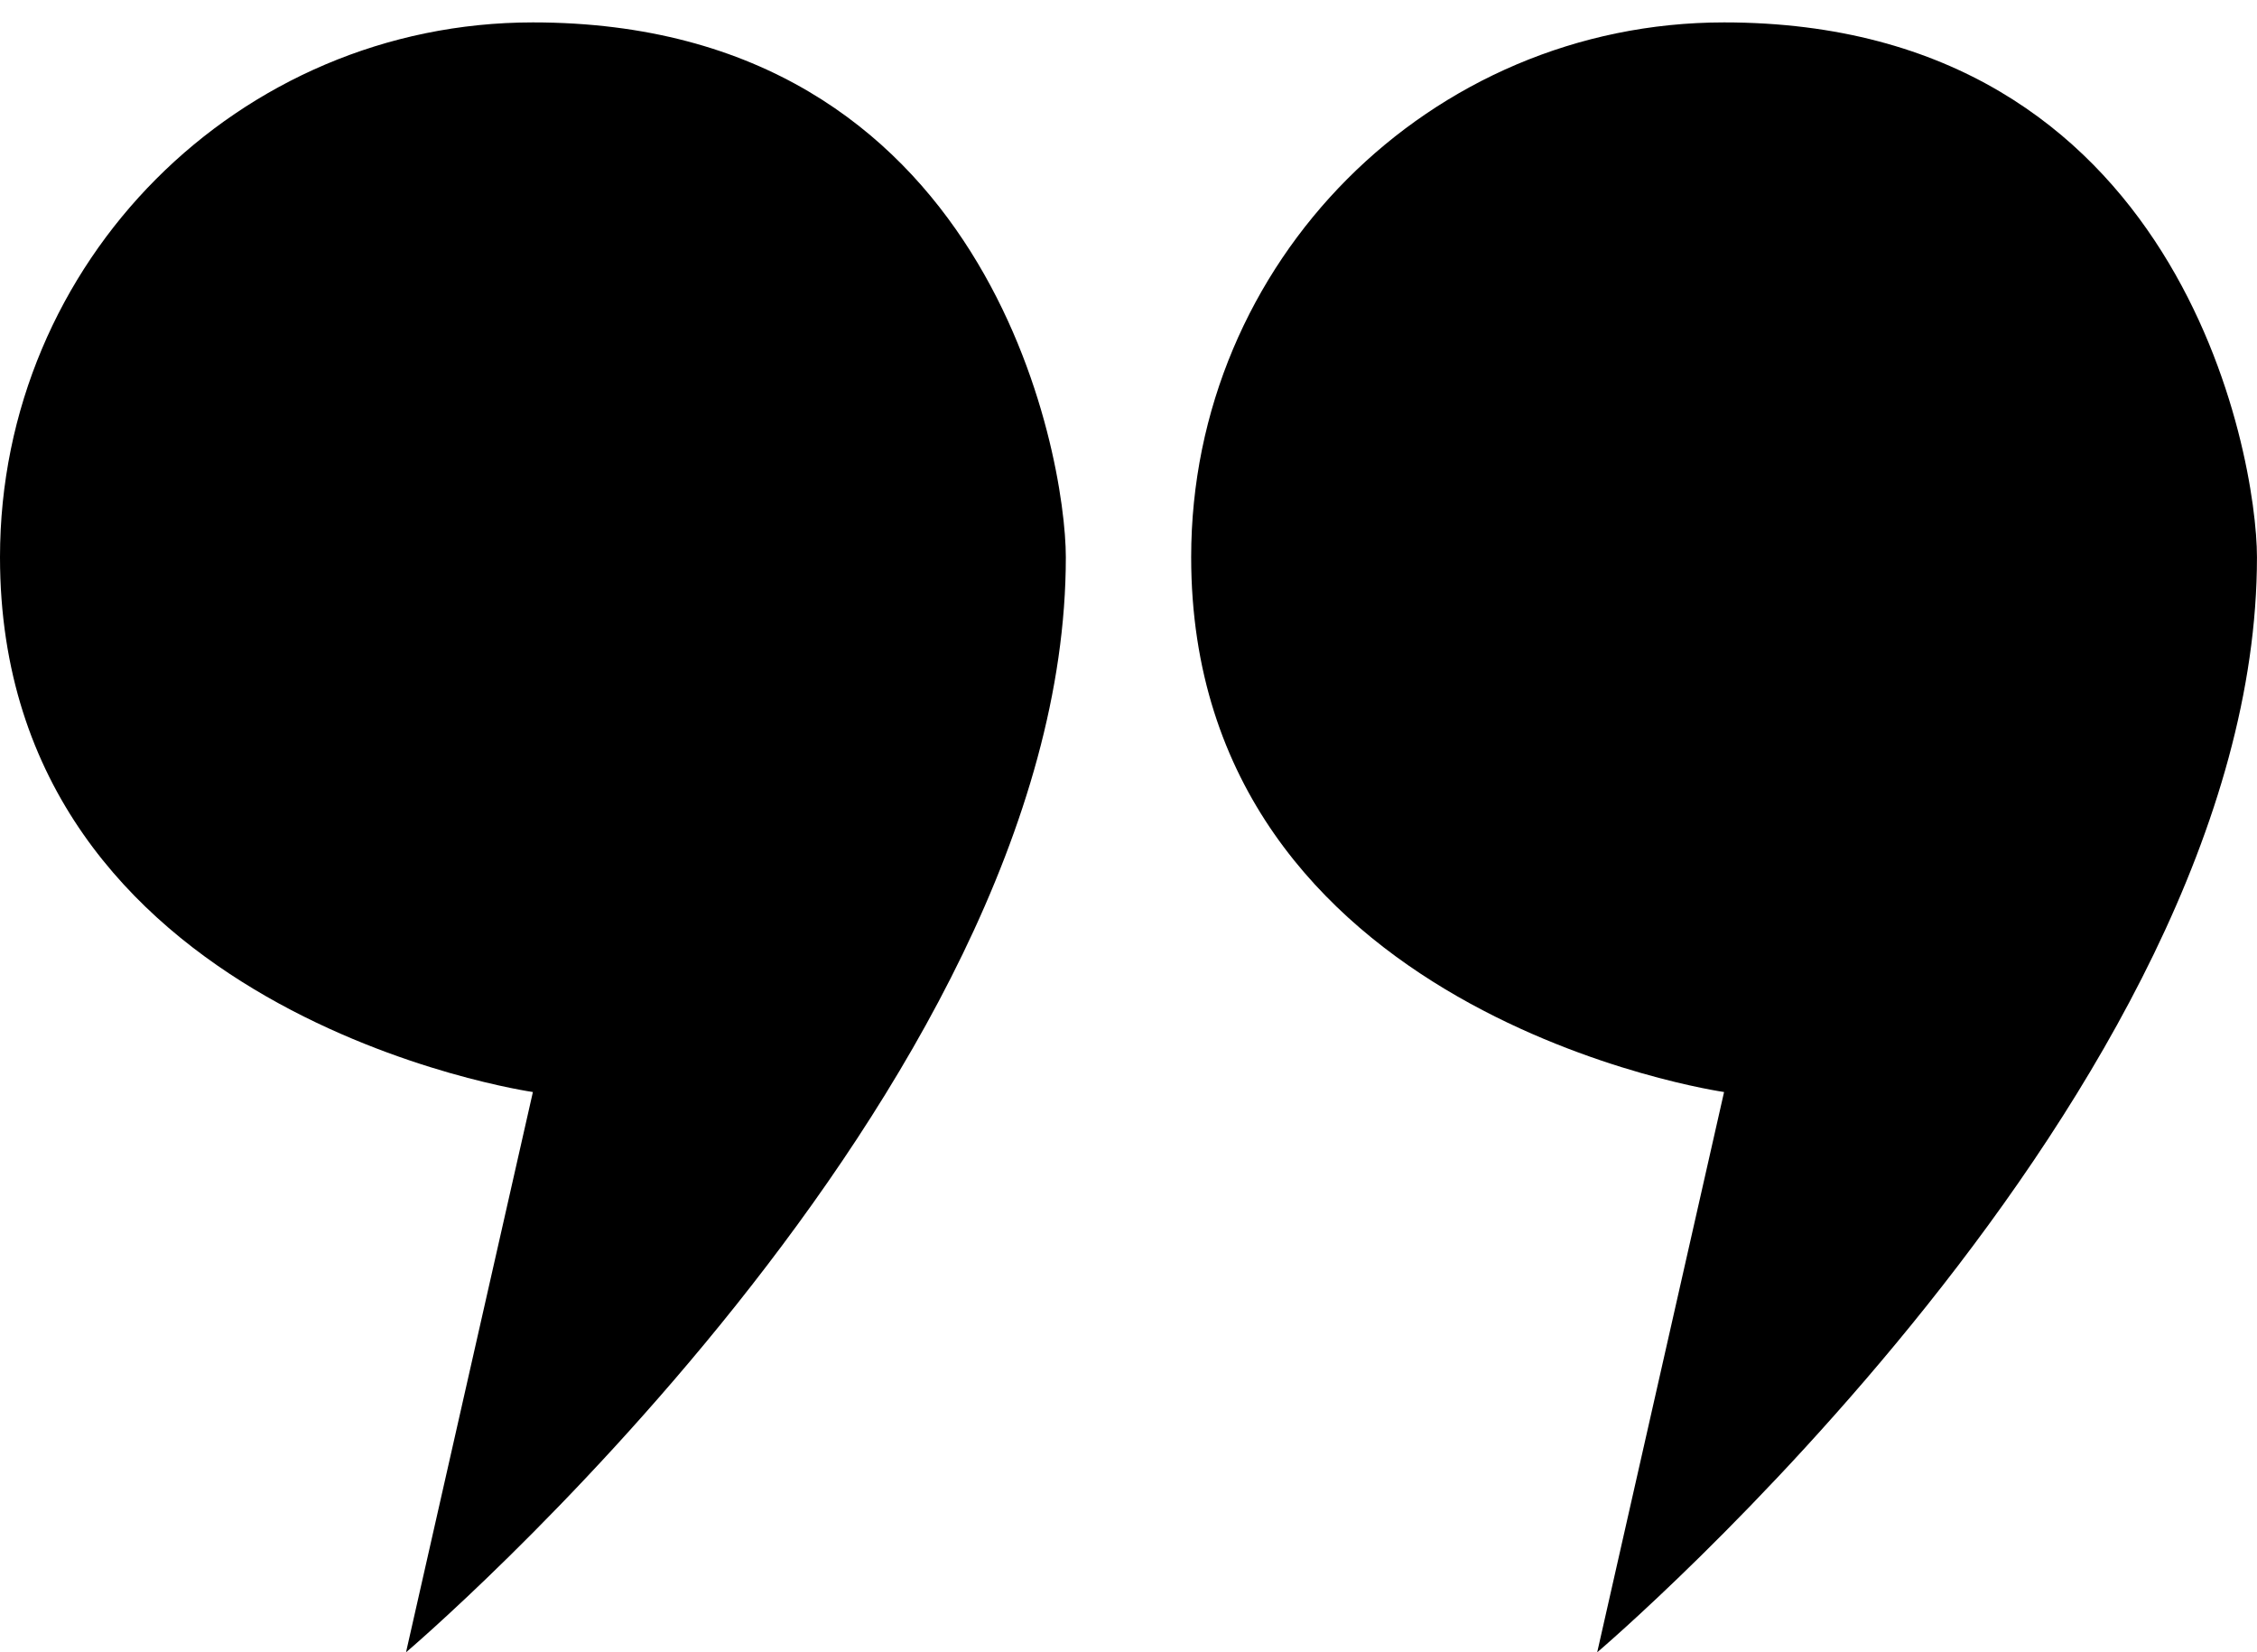 <svg width="56" height="41" viewBox="0 0 56 41"  xmlns="http://www.w3.org/2000/svg">
<path d="M26.445 13.826C26.445 27.097 10.074 41 10.074 41L13.222 27.097C13.222 27.097 0 25.201 0 13.826C0 6.497 5.92 0.556 13.222 0.556C24.556 0.556 26.445 11.299 26.445 13.826Z" />
<path d="M55.999 13.826C55.999 27.097 39.629 41 39.629 41L42.777 27.097C42.777 27.097 29.555 25.201 29.555 13.826C29.555 6.497 35.474 0.556 42.777 0.556C54.11 0.556 55.999 11.299 55.999 13.826Z" />
</svg>
